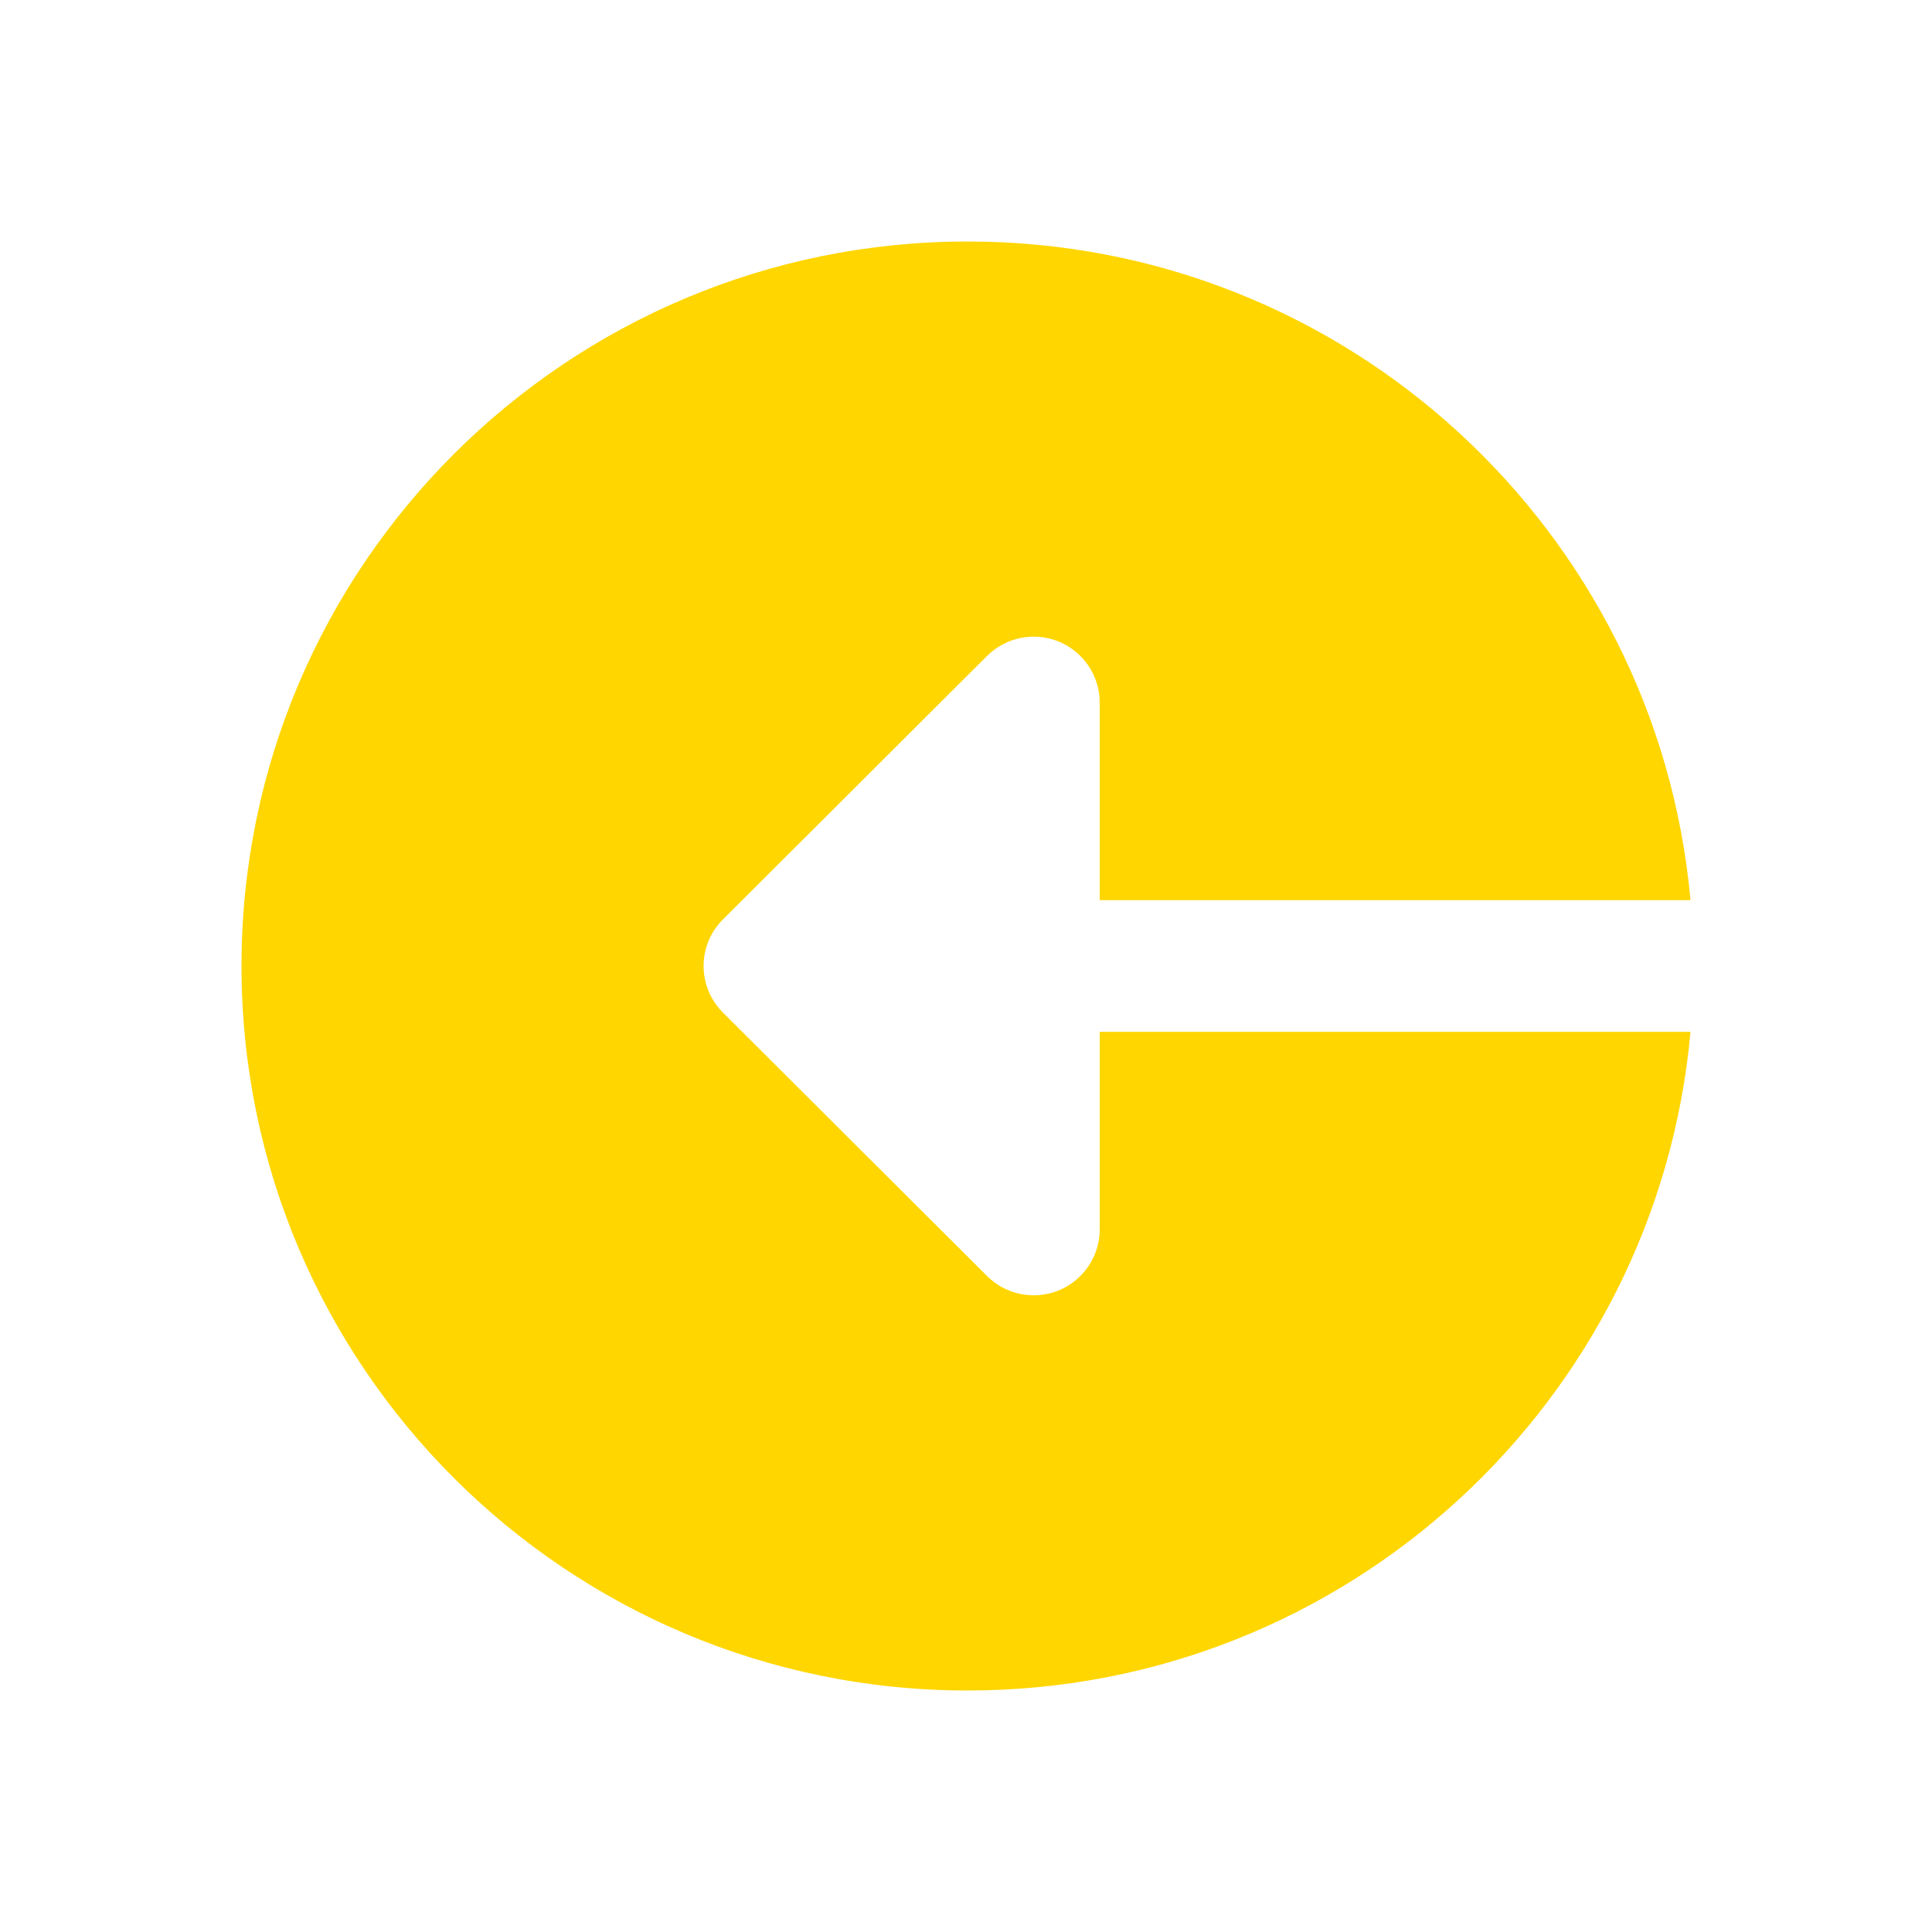 <svg width="24" height="24" viewBox="0 0 24 24" fill="none" xmlns="http://www.w3.org/2000/svg">
<mask id="mask0" mask-type="alpha" maskUnits="userSpaceOnUse" x="0" y="0" width="24" height="24">
<rect width="24" height="24" fill="#C4C4C4"/>
</mask>
<g mask="url(#mask0)">
<path d="M12.021 3C16.726 3 20.585 6.595 21 11.182H13.661V8.727C13.661 8.397 13.46 8.098 13.155 7.971C12.848 7.844 12.495 7.915 12.261 8.149L8.981 11.421C8.66 11.742 8.66 12.258 8.981 12.579L12.261 15.851C12.495 16.085 12.848 16.155 13.155 16.029C13.46 15.902 13.661 15.603 13.661 15.273V12.818H21C20.585 17.405 16.726 21 12.021 21C7.039 21 3 16.971 3 12C3 7.03 7.039 3 12.021 3Z" fill="#FFD600"/>
</g>
</svg>
